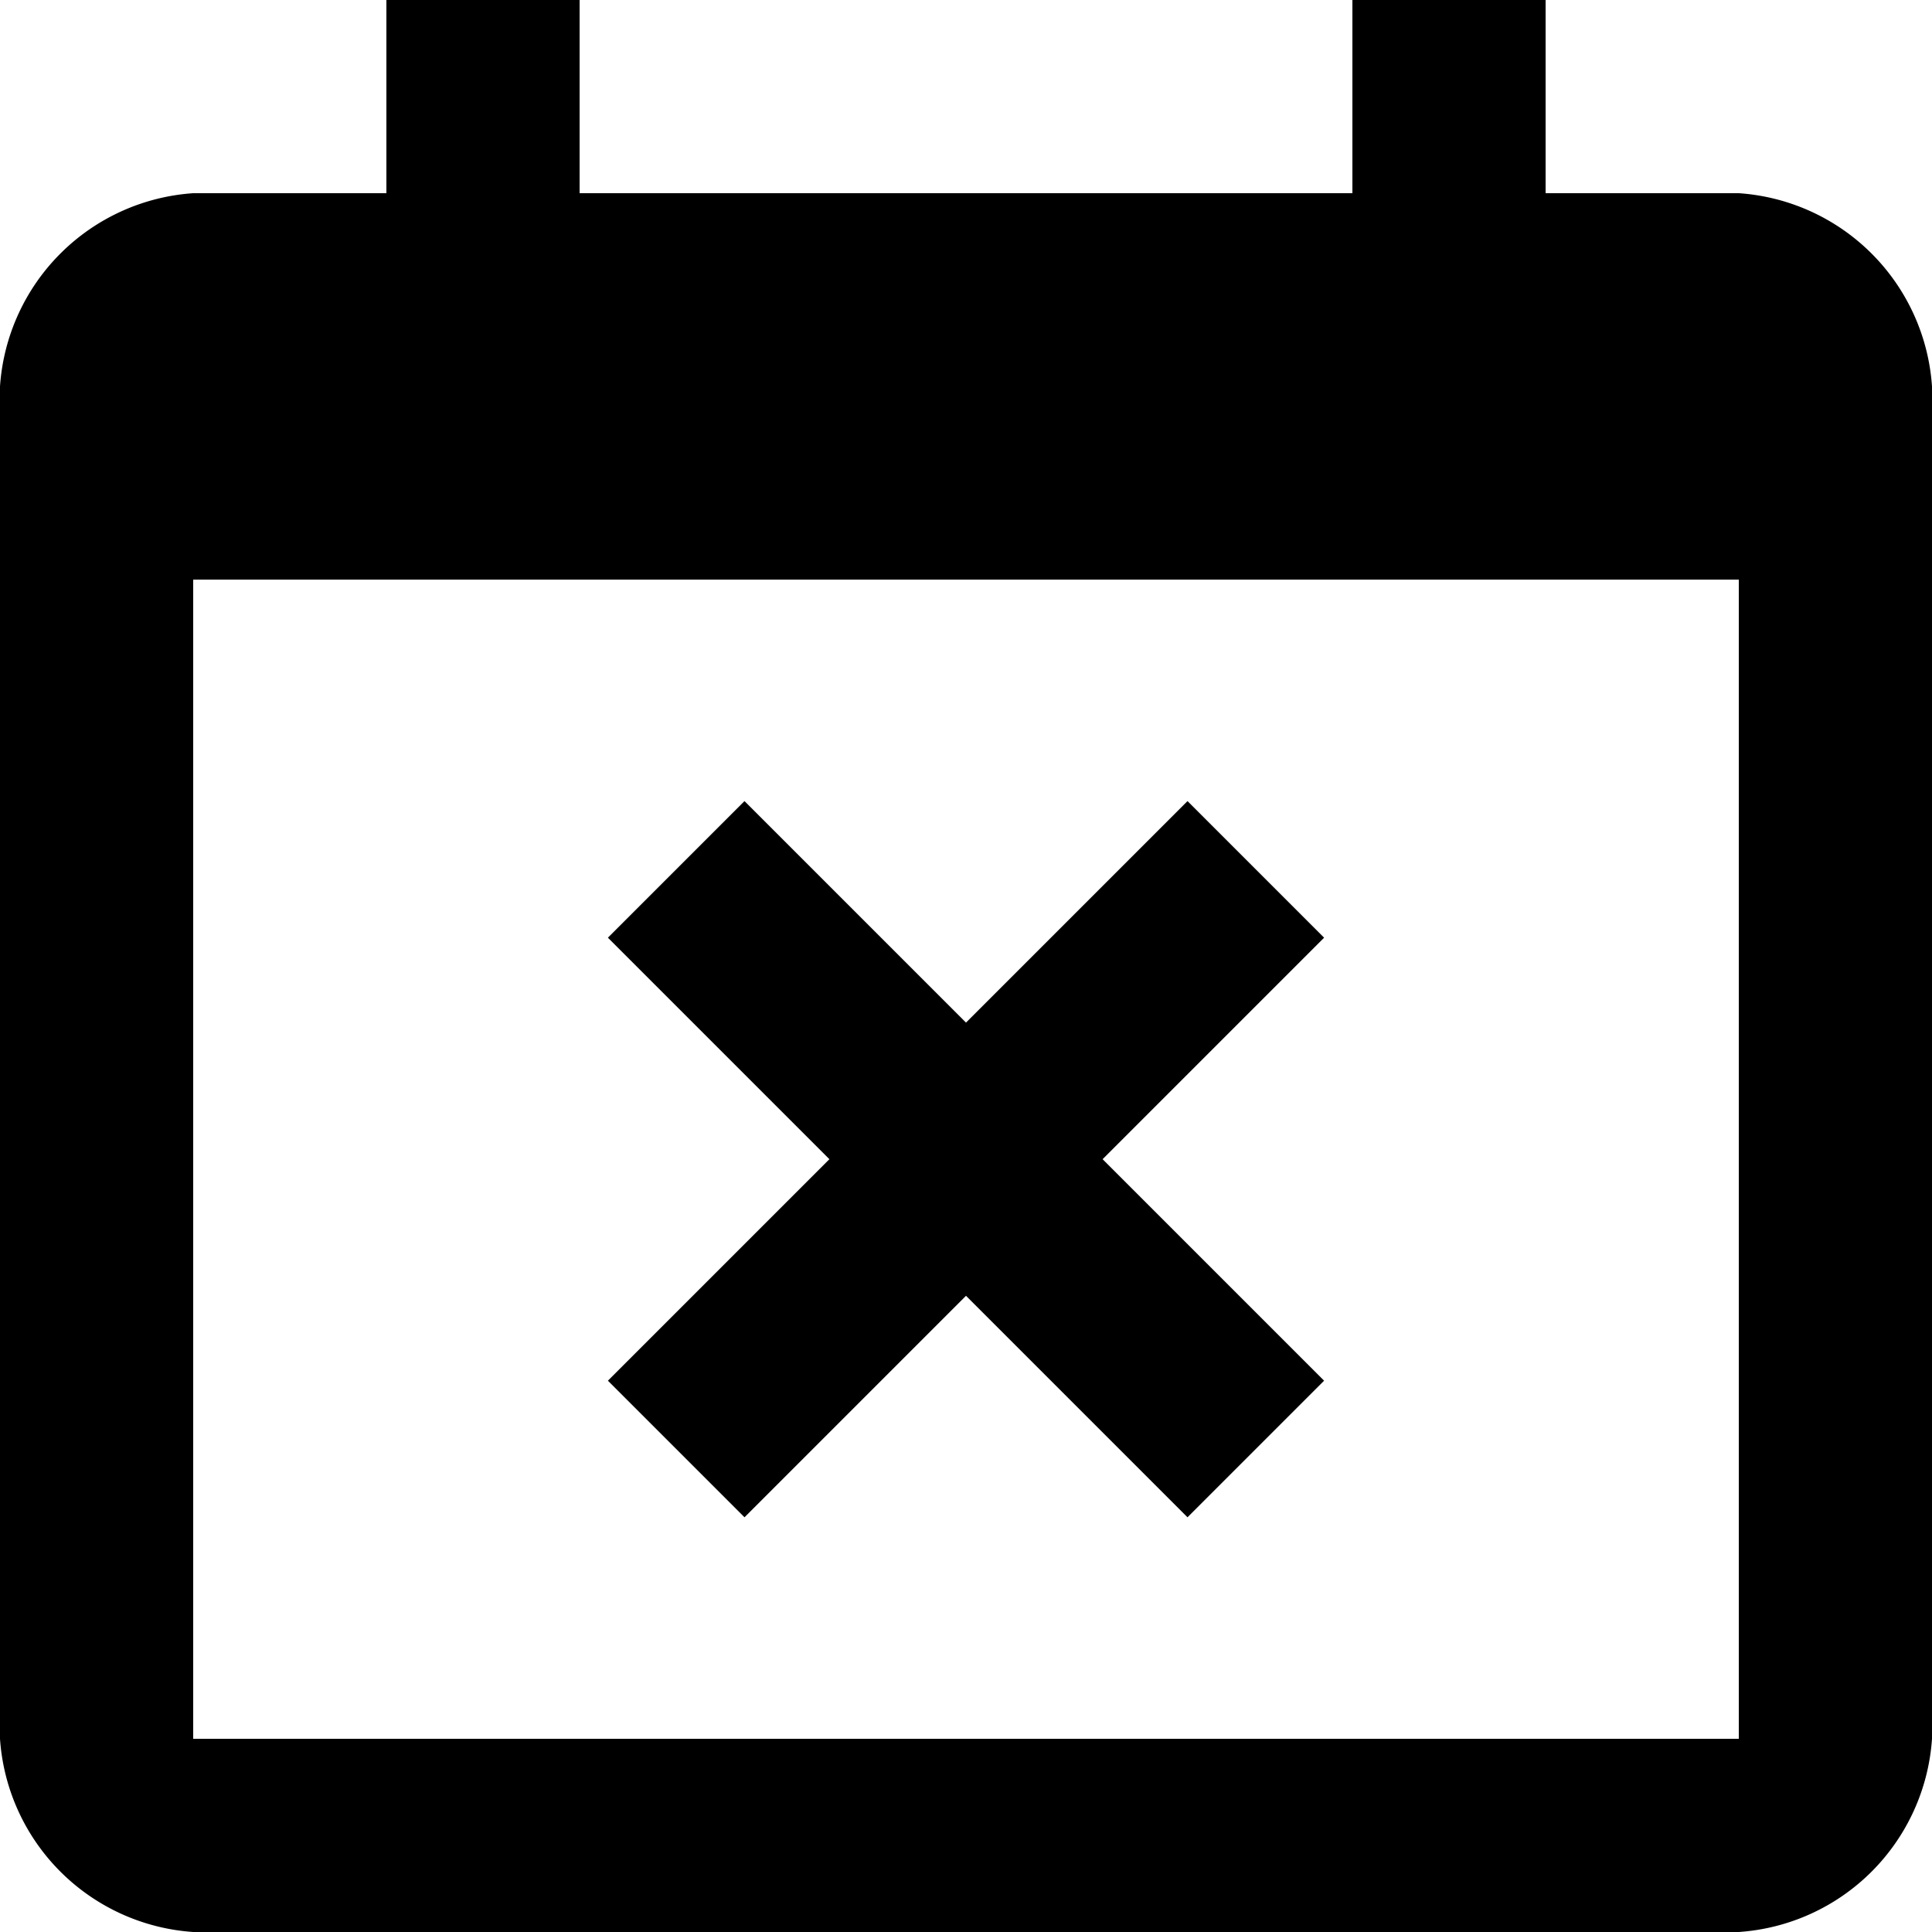 <svg xmlns="http://www.w3.org/2000/svg" viewBox="0 0 20 20"><title>icon-action-event-rsvp-decline-01</title><path d="M8.293,16.293L10.586,14,8.293,11.707l1.414-1.414L12,12.586l2.293-2.293,1.414,1.414L13.414,14l2.293,2.293-1.414,1.414L12,15.414,9.707,17.707ZM22,6V20a2.151,2.151,0,0,1-2,2H4a2.151,2.151,0,0,1-2-2V6A2.151,2.151,0,0,1,4,4H6V2H8V4h8V2h2V4h2A2.151,2.151,0,0,1,22,6ZM20,8H4V20H20V8Z" transform="translate(-2 -2)"/></svg>